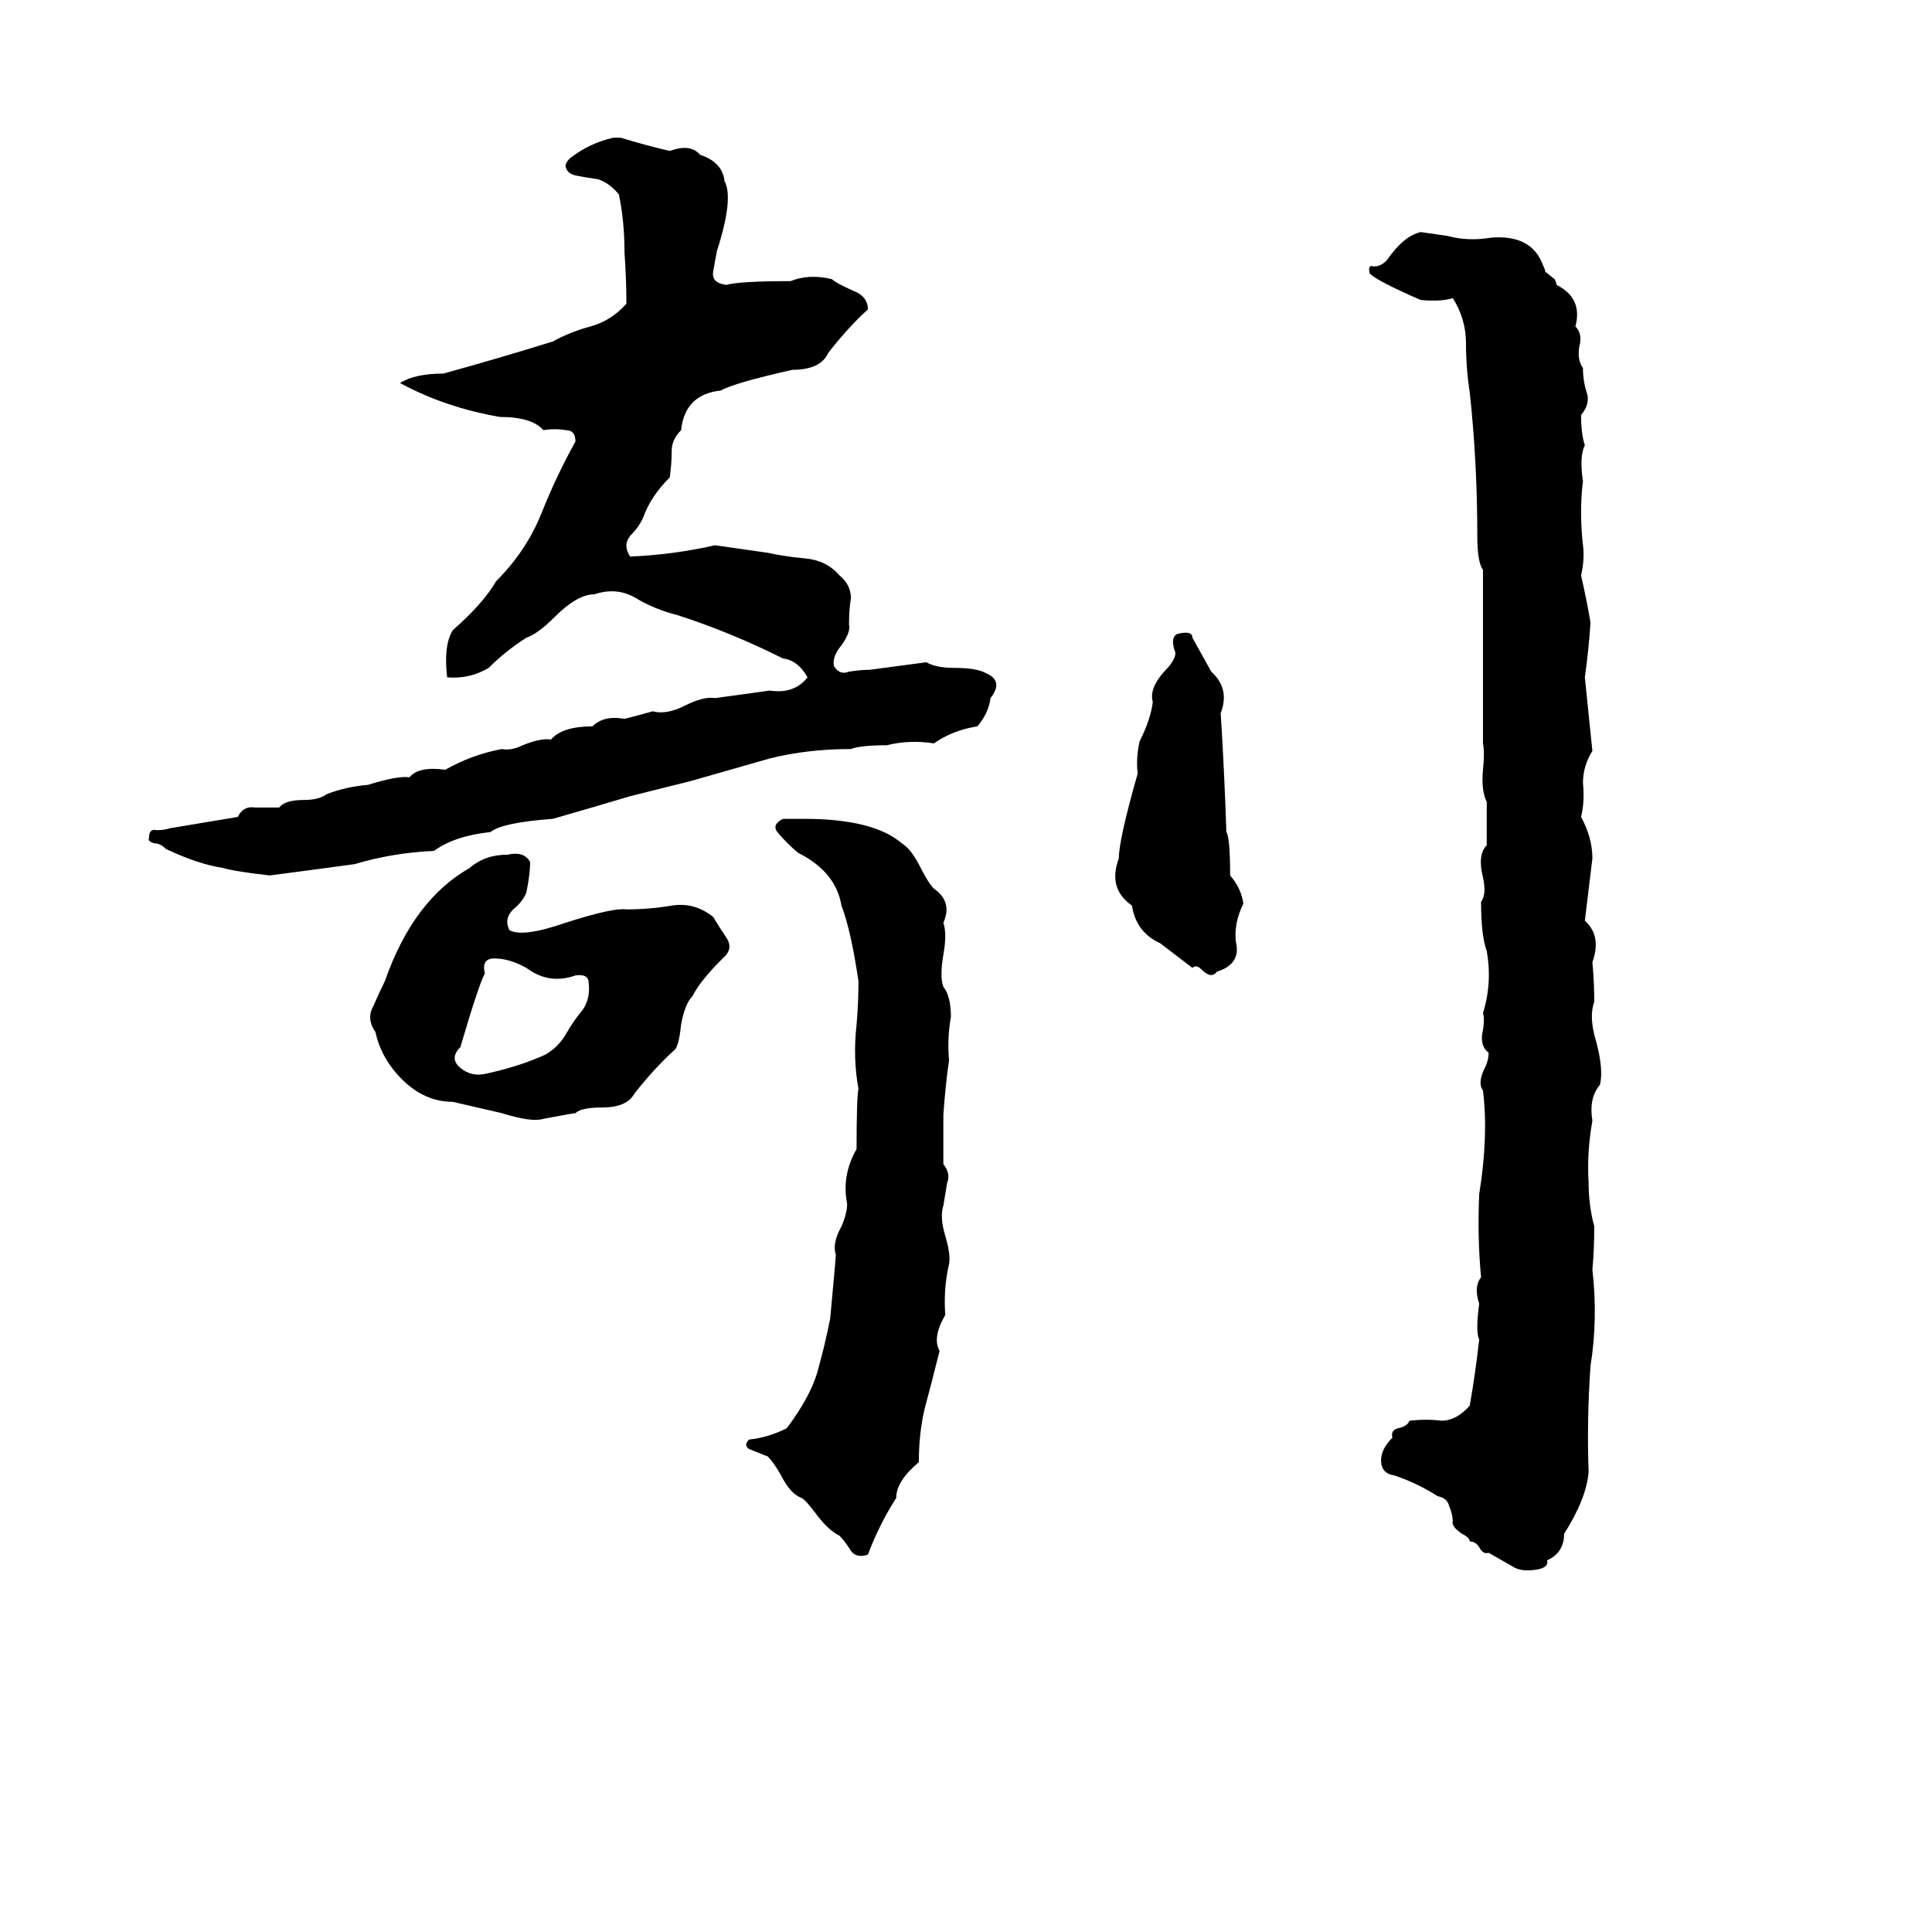 <svg xmlns="http://www.w3.org/2000/svg" viewBox="0 -800 1024 1024">
	<path fill="#000000" d="M325 -727H329Q342 -723 355 -720Q366 -724 371 -718Q383 -714 384 -704Q389 -695 380 -667Q379 -662 378 -656Q377 -650 385 -649Q392 -651 419 -651Q429 -655 441 -652Q443 -650 452 -646Q460 -643 460 -636Q450 -627 439 -613Q435 -604 420 -604Q389 -597 382 -593Q363 -591 361 -572Q356 -567 356 -561Q356 -554 355 -547Q345 -537 341 -526Q339 -521 334 -516Q330 -511 334 -505Q357 -506 379 -511Q393 -509 407 -507Q416 -505 427 -504Q438 -503 445 -495Q451 -490 451 -483Q450 -477 450 -469Q451 -465 446 -458Q441 -452 442 -447Q445 -442 450 -444Q456 -445 461 -445Q476 -447 491 -449Q496 -446 506 -446Q518 -446 523 -443Q532 -439 525 -430Q524 -422 518 -415Q505 -413 495 -406Q482 -408 470 -405Q456 -405 451 -403Q428 -403 408 -398Q387 -392 366 -386Q350 -382 334 -378Q314 -372 293 -366Q266 -364 260 -359Q241 -357 230 -349Q208 -348 188 -342Q166 -339 143 -336Q125 -338 118 -340Q105 -342 88 -350Q85 -353 82 -353Q78 -354 79 -356Q79 -361 83 -360Q87 -360 90 -361Q108 -364 126 -367Q129 -373 135 -372Q142 -372 148 -372Q151 -376 161 -376Q169 -376 173 -379Q183 -383 195 -384Q211 -389 217 -388Q222 -394 236 -392Q250 -400 266 -403Q271 -402 277 -405Q287 -409 292 -408Q298 -415 314 -415Q320 -421 331 -419Q339 -421 346 -423Q353 -421 363 -426Q373 -431 379 -430Q394 -432 408 -434Q421 -432 428 -441Q423 -450 415 -451Q387 -465 359 -474Q347 -477 337 -483Q327 -489 315 -485Q306 -485 294 -473Q285 -464 279 -462Q268 -455 259 -446Q249 -440 237 -441Q235 -458 240 -466Q256 -480 263 -492Q279 -508 287 -528Q295 -548 305 -566Q305 -572 300 -572Q294 -573 288 -572Q282 -579 265 -579Q236 -584 212 -597Q220 -602 235 -602Q264 -610 293 -619Q302 -624 313 -627Q324 -630 332 -639Q332 -652 331 -666Q331 -683 328 -697Q323 -703 317 -705Q310 -706 305 -707Q301 -708 300 -711Q299 -713 302 -716Q312 -724 325 -727ZM753 -677Q760 -676 767 -675Q778 -672 790 -674Q812 -676 818 -659Q819 -657 819 -656L824 -652Q825 -650 825 -649Q839 -642 835 -627Q839 -623 837 -616Q836 -609 839 -605Q839 -598 841 -592Q843 -586 838 -580Q838 -570 840 -564Q837 -558 839 -545Q837 -529 839 -511Q840 -504 838 -495Q841 -482 843 -470Q842 -455 840 -441Q842 -421 844 -402Q839 -394 839 -385Q840 -375 838 -367Q844 -356 844 -345Q842 -328 840 -312Q849 -304 844 -290Q845 -279 845 -269Q842 -261 846 -248Q850 -233 848 -225Q842 -218 844 -206Q841 -189 842 -173Q842 -161 845 -150Q845 -138 844 -127Q847 -101 843 -76Q841 -47 842 -20Q841 -6 829 13Q829 23 820 27Q821 31 814 32Q807 33 803 31Q796 27 789 23Q786 24 784 20Q782 17 779 17Q779 15 775 13Q769 9 770 6Q770 3 768 -2Q767 -6 762 -7Q751 -14 739 -18Q732 -19 732 -26Q732 -32 738 -38Q737 -42 741 -43Q746 -44 747 -47Q756 -48 764 -47Q772 -47 779 -55Q782 -72 784 -90Q782 -94 784 -109Q781 -118 785 -123Q783 -144 784 -167Q789 -198 786 -222Q783 -226 787 -234Q789 -238 789 -242Q784 -246 786 -254Q787 -260 786 -263Q791 -279 788 -296Q785 -304 785 -322Q788 -326 786 -335Q783 -347 788 -352Q788 -363 788 -375Q785 -381 786 -392Q787 -401 786 -406Q786 -452 786 -498Q783 -502 783 -516Q783 -555 779 -592Q777 -605 777 -618Q777 -631 770 -642Q764 -640 753 -641Q730 -651 726 -655Q725 -659 727 -659Q731 -658 735 -662Q744 -675 753 -677ZM624 -464Q632 -466 632 -462Q637 -453 642 -444Q652 -435 647 -422Q649 -390 650 -359Q652 -356 652 -336Q658 -329 659 -321Q654 -311 655 -301Q658 -289 645 -285Q642 -281 637 -286Q634 -289 632 -287L615 -300Q602 -306 600 -320Q587 -329 593 -345Q593 -355 603 -390Q602 -398 604 -407Q610 -419 611 -428Q609 -435 617 -444Q623 -450 623 -454Q620 -462 624 -464ZM415 -366Q421 -366 426 -366Q463 -366 478 -353Q483 -350 488 -340Q492 -332 495 -329Q505 -322 500 -311Q502 -305 500 -294Q498 -282 500 -277Q504 -272 504 -261Q502 -250 503 -238Q501 -224 500 -209Q500 -196 500 -183Q504 -178 502 -173Q501 -167 500 -161Q498 -155 501 -145Q504 -135 503 -130Q500 -117 501 -103Q494 -91 498 -84Q494 -68 490 -53Q487 -40 487 -25Q475 -15 475 -6Q466 8 460 24Q454 26 451 22Q448 17 445 14Q439 11 433 3Q427 -5 425 -6Q419 -8 414 -18Q410 -25 407 -28Q402 -30 397 -32Q394 -34 397 -37Q407 -38 417 -43Q429 -59 433 -72Q437 -86 440 -101Q443 -133 443 -135Q441 -141 446 -150Q449 -157 449 -162Q446 -177 454 -191Q454 -218 455 -223Q452 -239 454 -257Q455 -268 455 -280Q451 -307 446 -320Q443 -338 423 -348Q417 -353 412 -359Q409 -363 415 -366ZM269 -347Q278 -349 281 -343Q281 -337 279 -327Q277 -322 272 -318Q267 -313 270 -307Q277 -303 300 -311Q325 -319 332 -318Q344 -318 356 -320Q368 -322 378 -314Q381 -309 385 -303Q389 -297 383 -292Q371 -280 367 -272Q363 -268 361 -257Q360 -247 358 -244Q346 -233 336 -220Q332 -213 319 -213Q308 -213 305 -210Q304 -210 288 -207Q282 -205 266 -210Q253 -213 240 -216Q225 -216 213 -228Q202 -239 199 -253Q194 -260 198 -267Q201 -274 204 -280Q219 -323 249 -340Q257 -347 269 -347ZM262 -292Q255 -292 257 -284Q254 -279 244 -245Q238 -239 244 -234Q250 -229 258 -231Q276 -235 289 -241Q296 -245 300 -252Q304 -259 309 -265Q313 -271 312 -279Q312 -284 305 -283Q291 -278 279 -287Q270 -292 262 -292Z"/>
</svg>